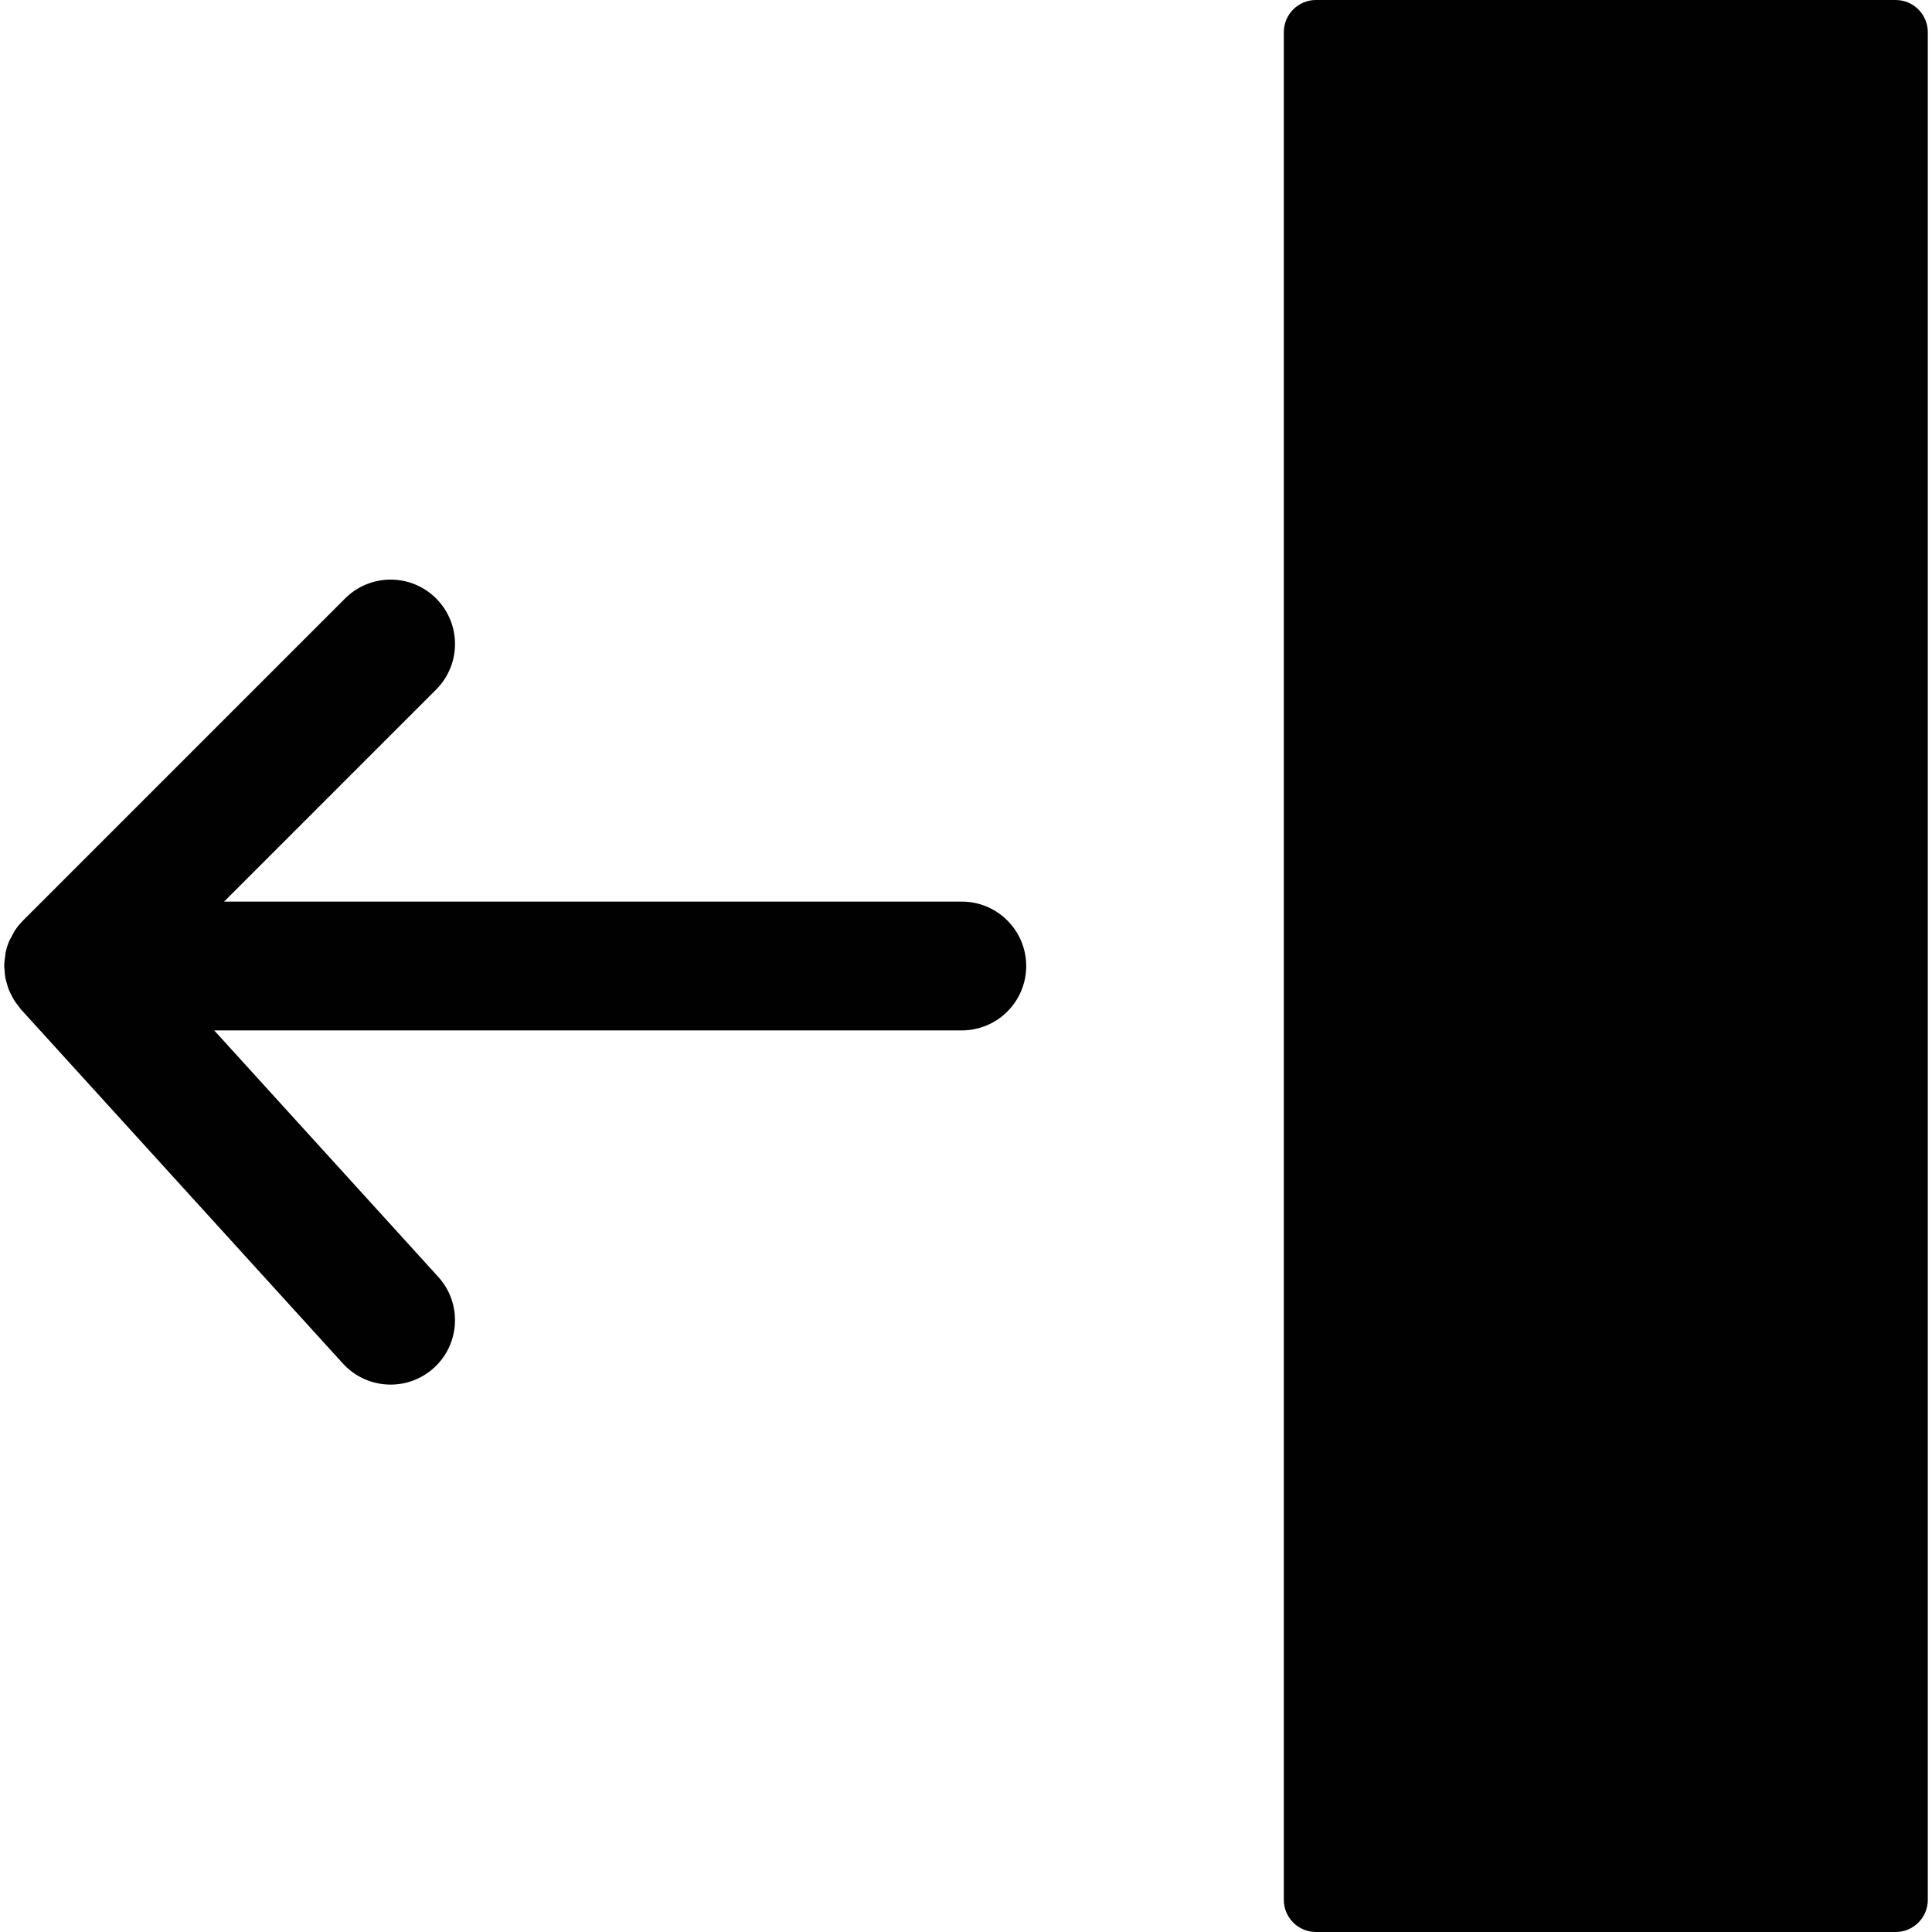 <?xml version="1.0" encoding="utf-8"?>
<!-- Generator: Adobe Illustrator 17.0.0, SVG Export Plug-In . SVG Version: 6.00 Build 0)  -->
<!DOCTYPE svg PUBLIC "-//W3C//DTD SVG 1.1//EN" "http://www.w3.org/Graphics/SVG/1.1/DTD/svg11.dtd">
<svg version="1.1" id="Layer_2" xmlns="http://www.w3.org/2000/svg" xmlns:xlink="http://www.w3.org/1999/xlink" x="0px" y="0px"
	 width="60px" height="60px" viewBox="0 0 60 60" enable-background="new 0 0 60 60" xml:space="preserve">
<g>
	<path fill="#010101" d="M29.87,28H6.959l6.586-6.586c0.781-0.781,0.781-2.047,0-2.828c-0.78-0.781-2.048-0.781-2.828,0
		l-9.999,9.999c-0.092,0.092-0.175,0.193-0.248,0.301c-0.043,0.064-0.074,0.134-0.11,0.202c-0.024,0.046-0.053,0.088-0.074,0.137
		c-0.05,0.118-0.087,0.24-0.113,0.364c-0.007,0.035-0.007,0.072-0.013,0.107c-0.014,0.094-0.027,0.188-0.029,0.282
		c0,0.008-0.002,0.015-0.002,0.022c0,0.041,0.01,0.079,0.012,0.12c0.005,0.082,0.01,0.164,0.025,0.245
		c0.01,0.057,0.028,0.109,0.043,0.164c0.019,0.069,0.037,0.138,0.063,0.205c0.023,0.056,0.051,0.108,0.078,0.162
		c0.031,0.061,0.06,0.121,0.097,0.179c0.035,0.054,0.075,0.104,0.115,0.154c0.03,0.038,0.054,0.08,0.087,0.117l10,11
		C11.045,42.779,11.587,43,12.131,43c0.48,0,0.962-0.172,1.345-0.52c0.817-0.742,0.877-2.008,0.135-2.825L6.652,32H29.87
		c1.104,0,2-0.895,2-2C31.87,28.896,30.974,28,29.87,28z"/>
	<path fill="#010101" d="M58.87,0h-18c-0.552,0-1,0.447-1,1v58c0,0.553,0.448,1,1,1h18c0.552,0,1-0.447,1-1V1
		C59.87,0.447,59.422,0,58.87,0z"/>
</g>
</svg>
